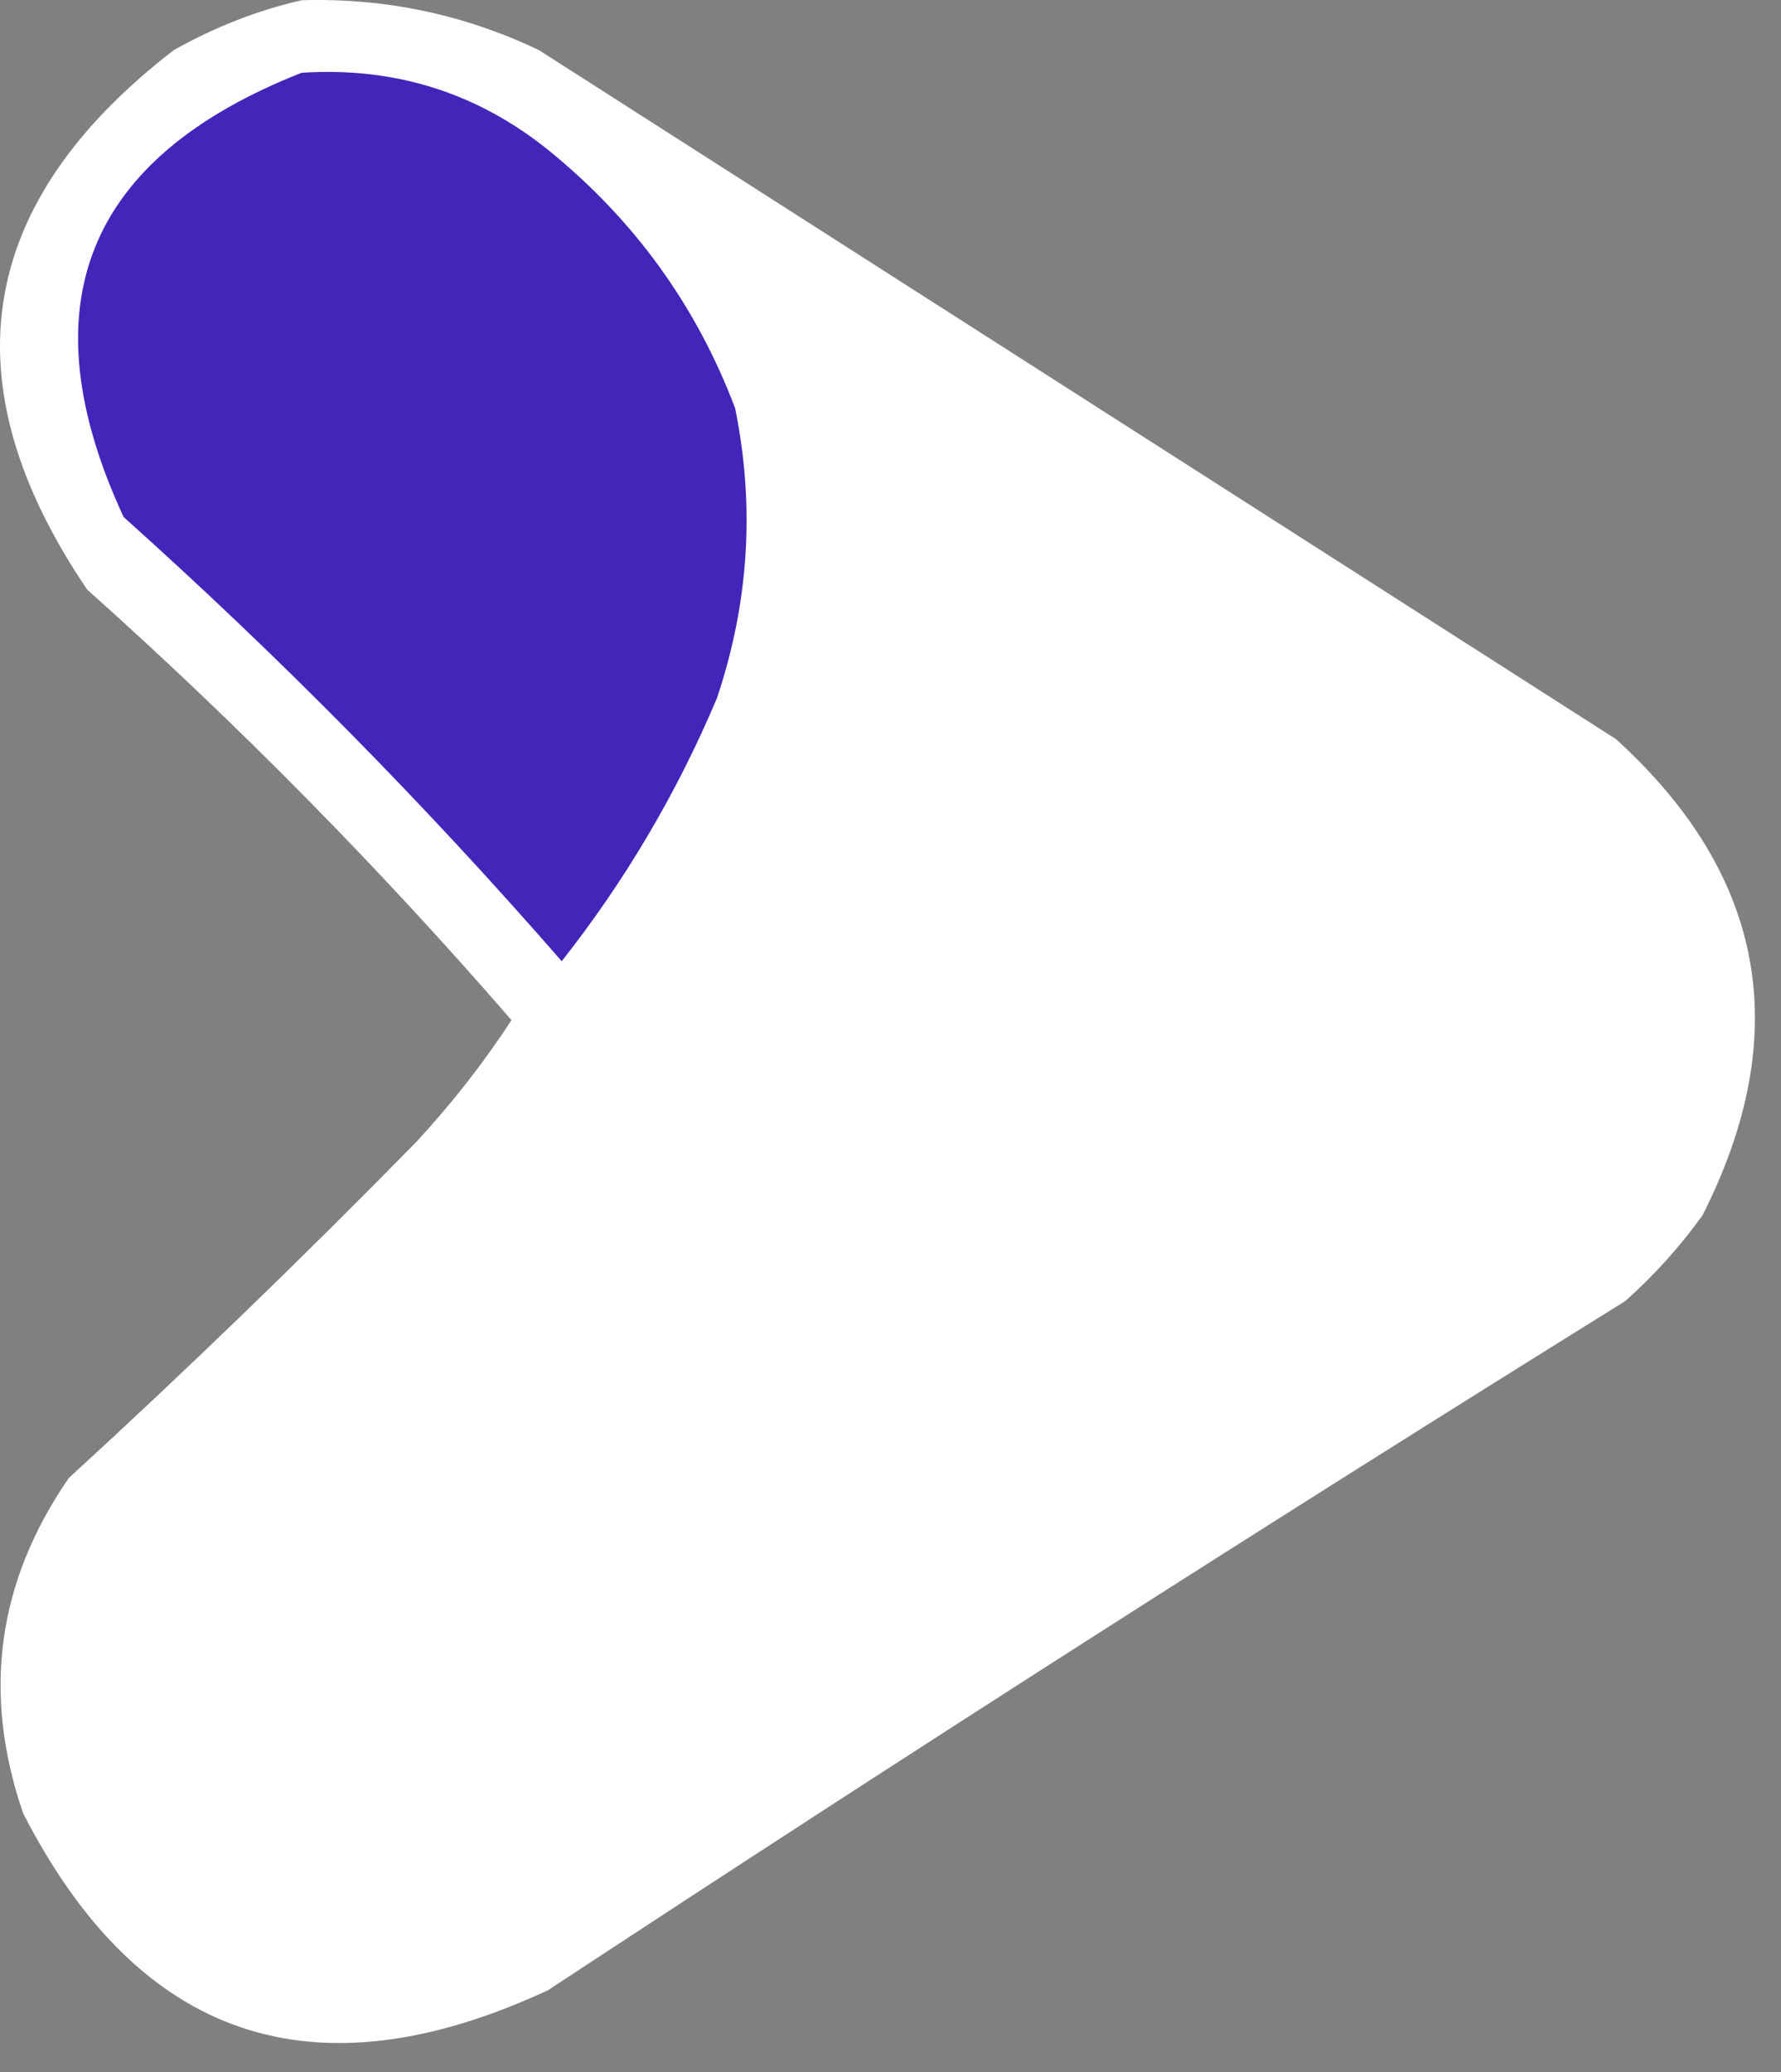 <svg width="43" height="50" viewBox="0 0 43 50" fill="none" xmlns="http://www.w3.org/2000/svg">
<rect x="0" y="0" width="43" height="50" fill="#808080" stroke="none"/>
<path fill-rule="evenodd" clip-rule="evenodd" d="M7.281 0.006C9.292 -0.054 11.202 0.347 13.011 1.209C21.679 6.751 30.347 12.294 39.015 17.836C42.624 21.114 43.322 24.943 41.108 29.322C40.565 30.08 39.941 30.773 39.235 31.4C30.492 36.834 21.824 42.376 13.231 48.027C7.587 50.648 3.364 49.227 0.56 43.761C-0.437 40.871 -0.07 38.173 1.662 35.666C4.52 33.048 7.312 30.349 10.036 27.572C10.895 26.647 11.666 25.663 12.35 24.618C9.164 20.945 5.749 17.481 2.103 14.226C-1.279 9.232 -0.582 4.893 4.196 1.209C5.192 0.65 6.22 0.249 7.281 0.006Z" fill="white"/>
<path fill-rule="evenodd" clip-rule="evenodd" d="M7.282 1.756C9.523 1.611 11.506 2.231 13.232 3.616C15.307 5.296 16.813 7.375 17.749 9.851C18.23 12.217 18.083 14.55 17.308 16.852C16.341 19.139 15.092 21.254 13.562 23.196C10.264 19.411 6.738 15.838 2.984 12.476C0.628 7.386 2.06 3.812 7.282 1.756Z" fill="#4325B9"/>
</svg>
